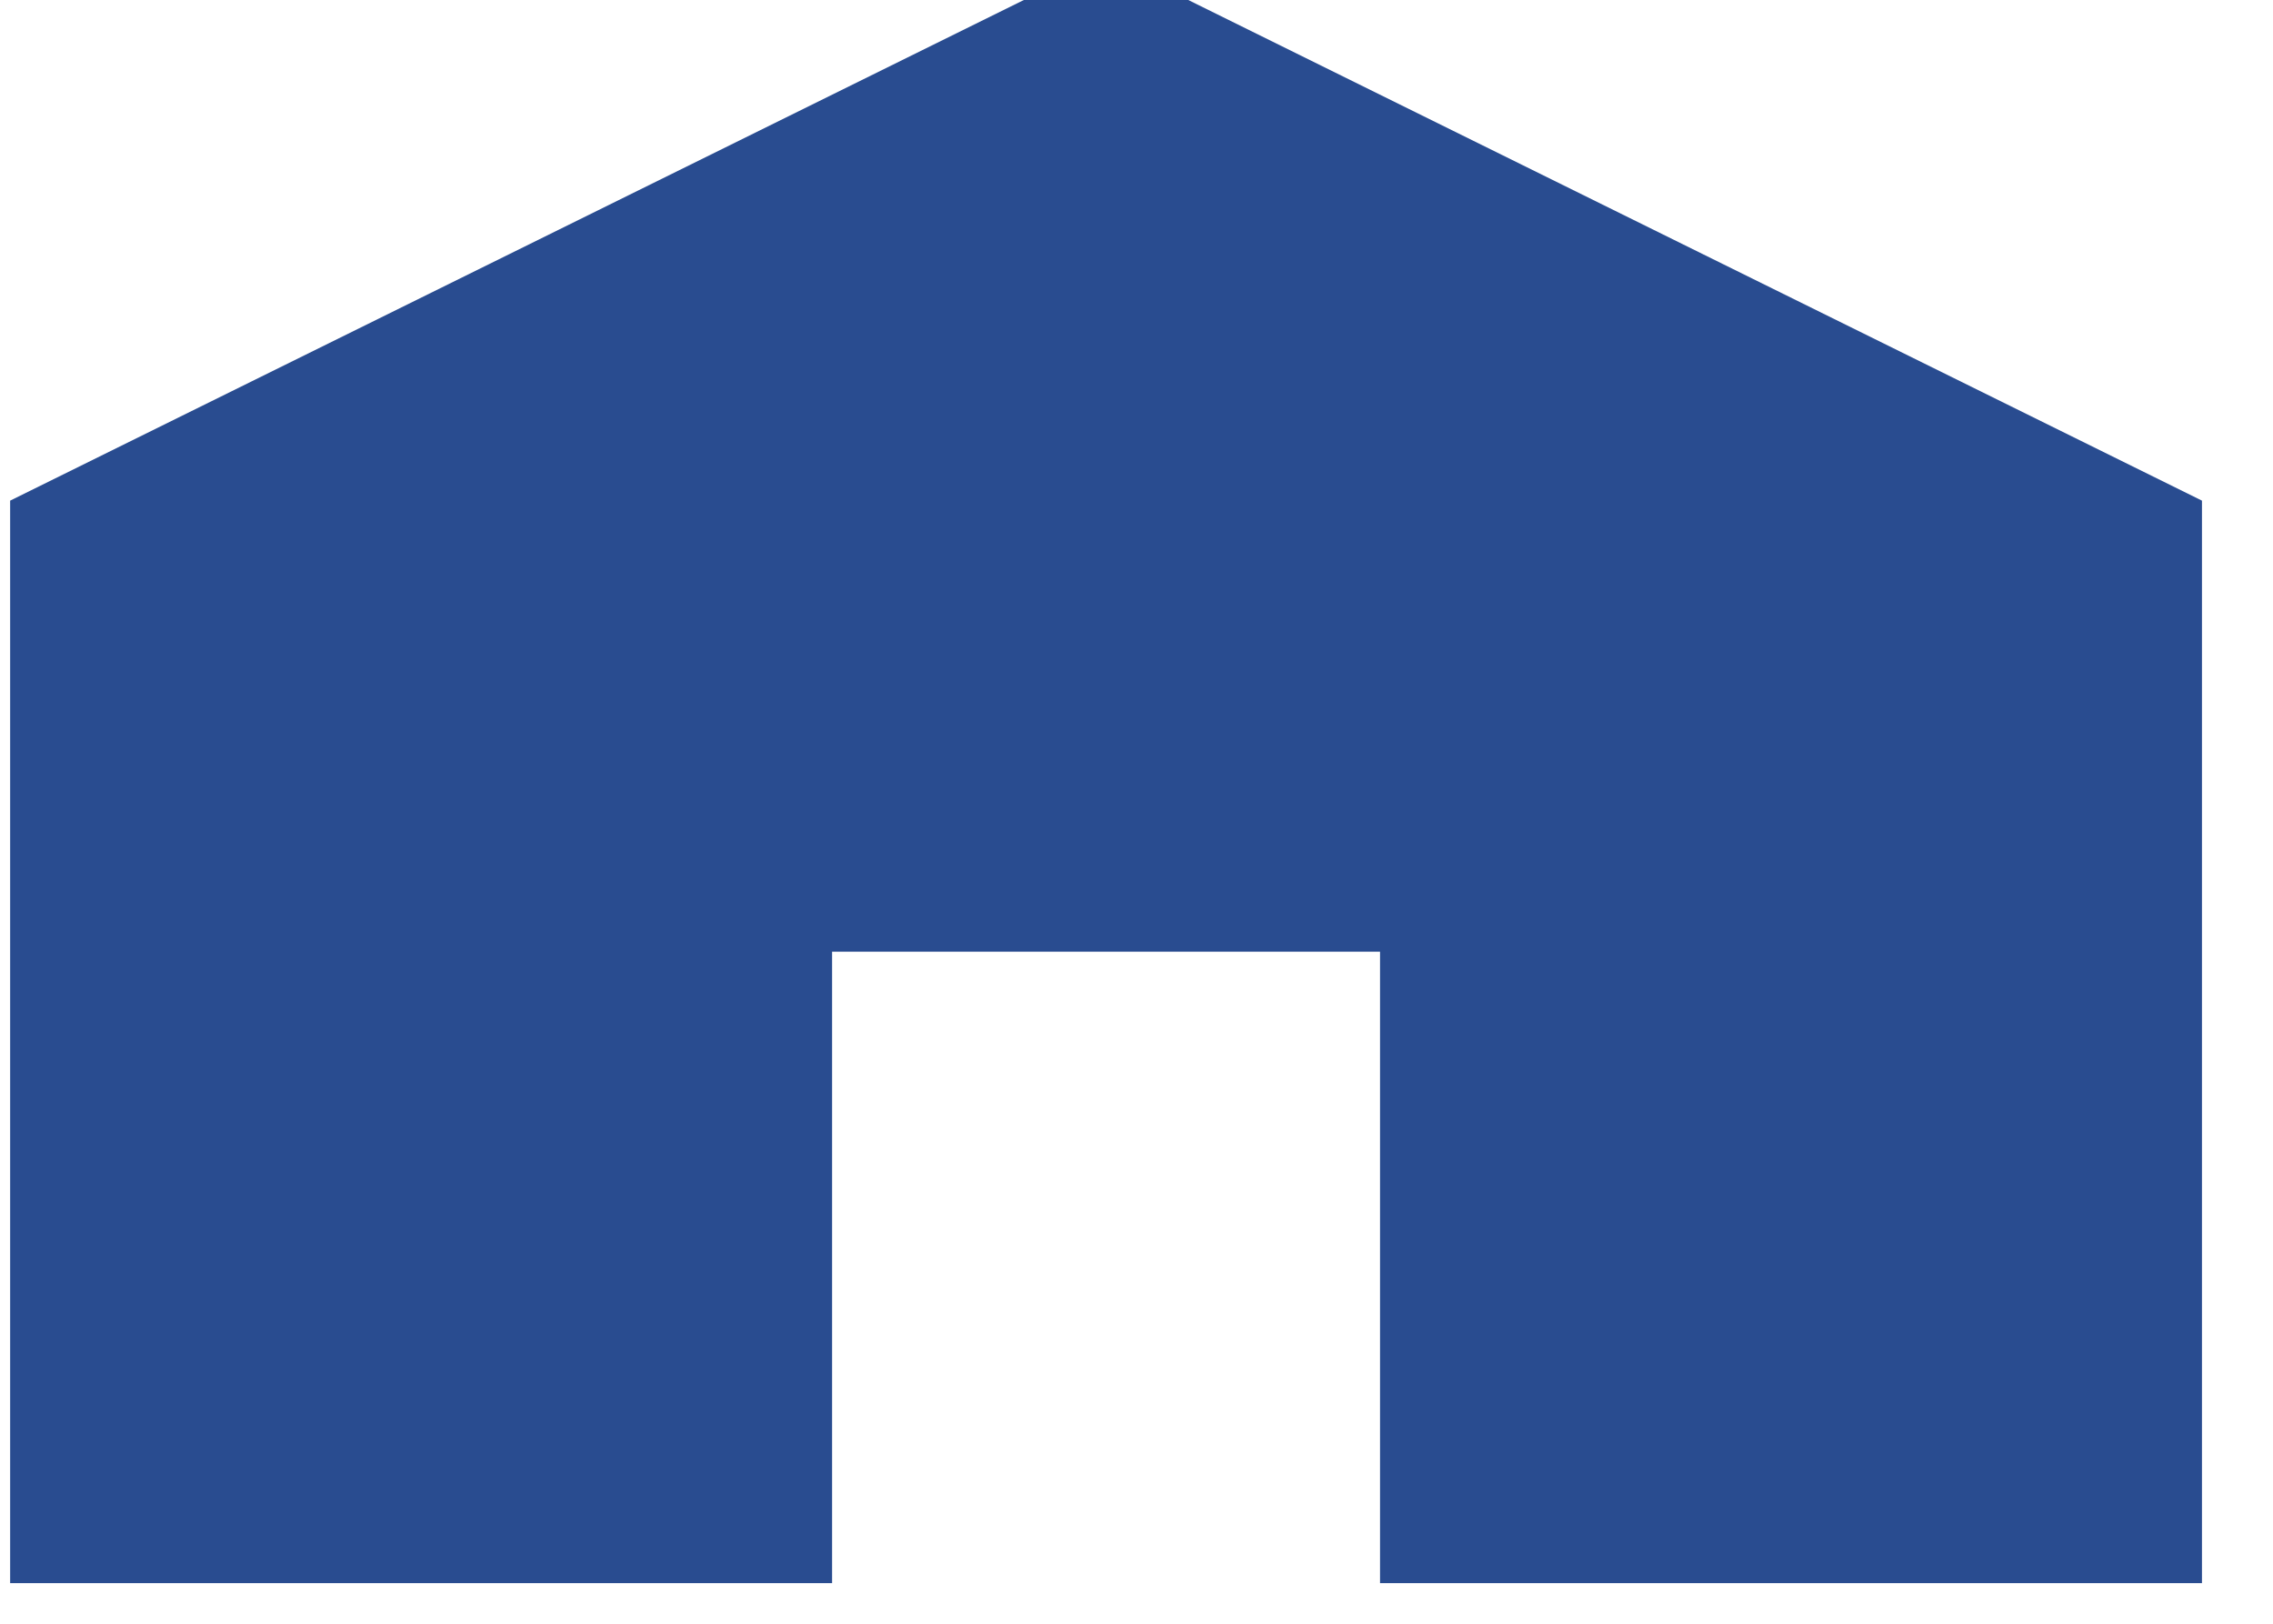 <svg width="56" height="40" viewBox="0 0 56 40" fill="none" xmlns="http://www.w3.org/2000/svg" xmlns:xlink="http://www.w3.org/1999/xlink">
<path d="M0.25,39L0.25,12.333L27.25,-1L54.25,12.333L54.25,39L34,39L34,23.444L20.5,23.444L20.5,39L0.25,39Z" fill="#294C90"/>
</svg>
